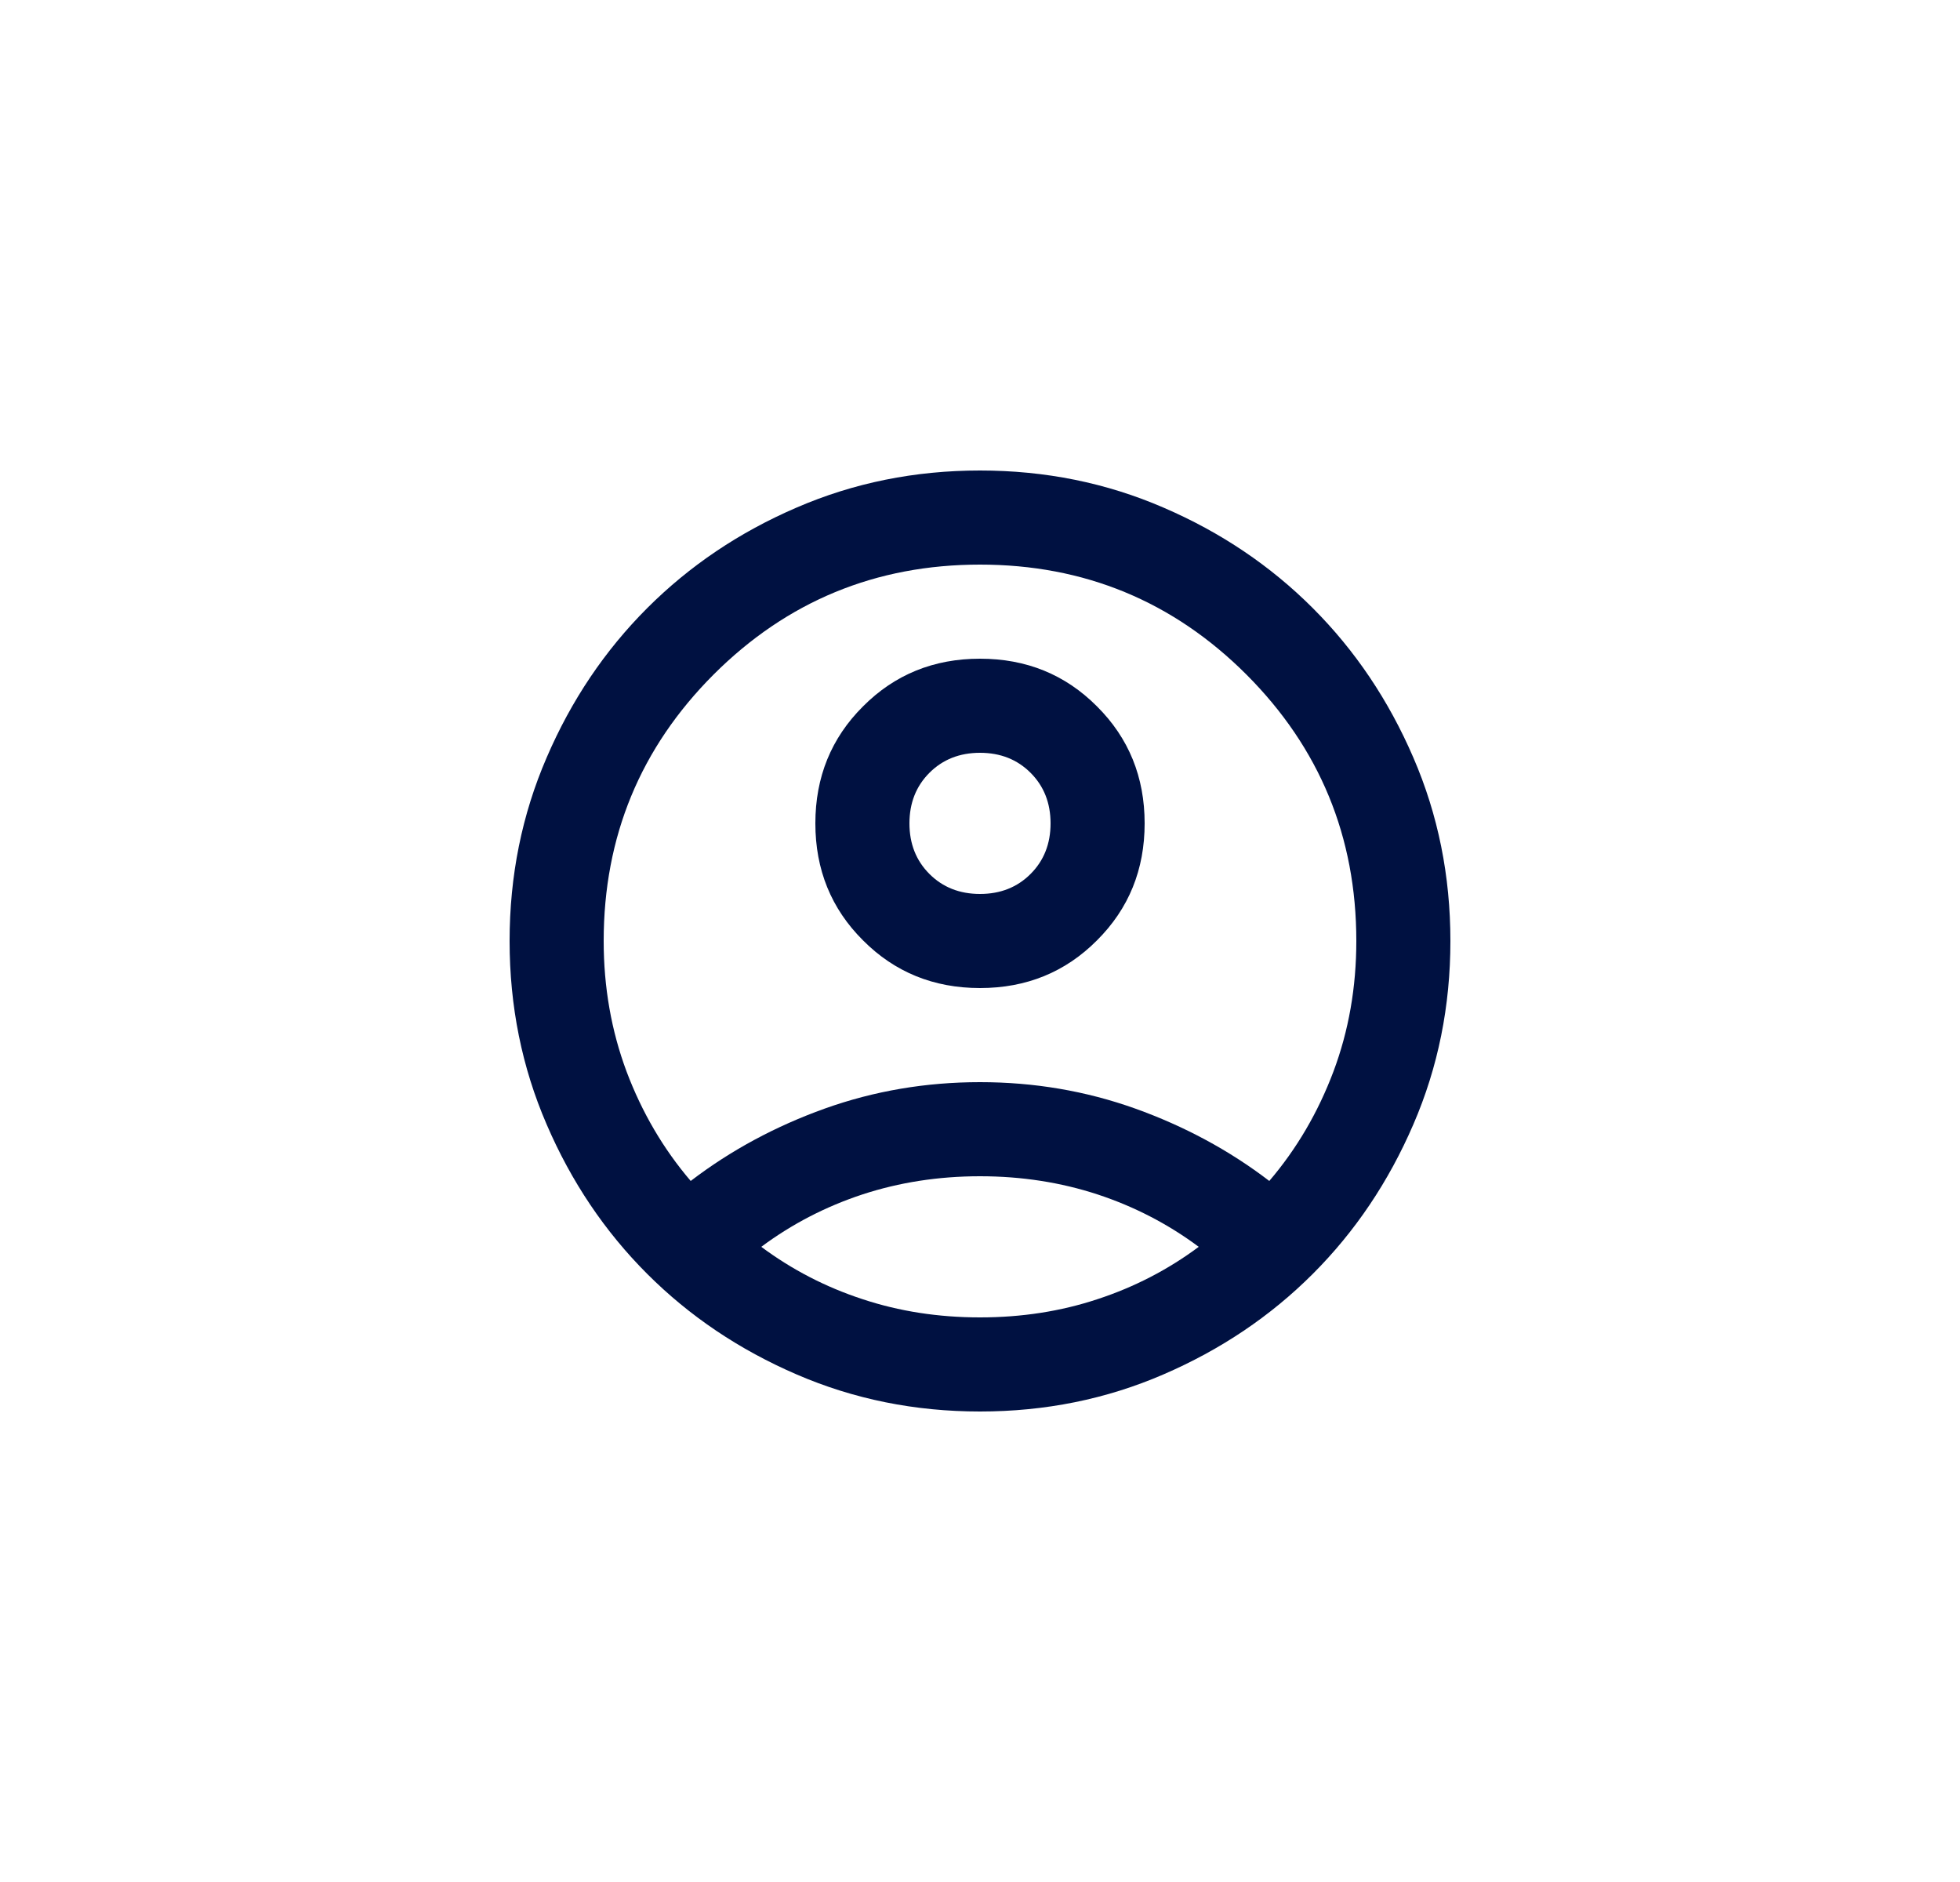 <svg width="25" height="24" viewBox="0 0 25 24" fill="none" xmlns="http://www.w3.org/2000/svg">
<path d="M8.81 15.06C9.32 14.67 9.89 14.363 10.52 14.137C11.15 13.912 11.81 13.8 12.5 13.8C13.19 13.8 13.85 13.912 14.48 14.137C15.11 14.363 15.68 14.67 16.19 15.06C16.54 14.65 16.812 14.185 17.008 13.665C17.203 13.145 17.3 12.59 17.3 12C17.3 10.67 16.832 9.537 15.898 8.602C14.963 7.668 13.83 7.2 12.5 7.2C11.17 7.2 10.037 7.668 9.102 8.602C8.168 9.537 7.7 10.67 7.7 12C7.7 12.59 7.798 13.145 7.992 13.665C8.188 14.185 8.46 14.65 8.81 15.06ZM12.5 12.6C11.91 12.6 11.412 12.398 11.008 11.992C10.602 11.588 10.4 11.09 10.4 10.5C10.4 9.91 10.602 9.412 11.008 9.008C11.412 8.602 11.91 8.4 12.5 8.4C13.09 8.4 13.588 8.602 13.992 9.008C14.398 9.412 14.6 9.91 14.6 10.5C14.6 11.09 14.398 11.588 13.992 11.992C13.588 12.398 13.09 12.6 12.5 12.6ZM12.5 18C11.67 18 10.89 17.843 10.16 17.527C9.43 17.212 8.795 16.785 8.255 16.245C7.715 15.705 7.287 15.07 6.973 14.34C6.657 13.61 6.5 12.83 6.5 12C6.5 11.17 6.657 10.39 6.973 9.66C7.287 8.93 7.715 8.295 8.255 7.755C8.795 7.215 9.43 6.787 10.16 6.473C10.89 6.157 11.67 6 12.5 6C13.33 6 14.11 6.157 14.84 6.473C15.57 6.787 16.205 7.215 16.745 7.755C17.285 8.295 17.712 8.93 18.027 9.66C18.343 10.39 18.5 11.17 18.5 12C18.5 12.83 18.343 13.61 18.027 14.34C17.712 15.07 17.285 15.705 16.745 16.245C16.205 16.785 15.57 17.212 14.84 17.527C14.11 17.843 13.33 18 12.5 18ZM12.5 16.8C13.03 16.8 13.53 16.723 14 16.567C14.47 16.413 14.9 16.19 15.29 15.9C14.9 15.61 14.47 15.387 14 15.232C13.53 15.078 13.03 15 12.5 15C11.97 15 11.47 15.078 11 15.232C10.53 15.387 10.1 15.61 9.71 15.9C10.1 16.19 10.53 16.413 11 16.567C11.47 16.723 11.97 16.8 12.5 16.8ZM12.5 11.4C12.76 11.4 12.975 11.315 13.145 11.145C13.315 10.975 13.4 10.76 13.4 10.5C13.4 10.24 13.315 10.025 13.145 9.855C12.975 9.685 12.76 9.6 12.5 9.6C12.24 9.6 12.025 9.685 11.855 9.855C11.685 10.025 11.6 10.24 11.6 10.5C11.6 10.76 11.685 10.975 11.855 11.145C12.025 11.315 12.24 11.4 12.5 11.4Z" fill="#001141"/>
</svg>
